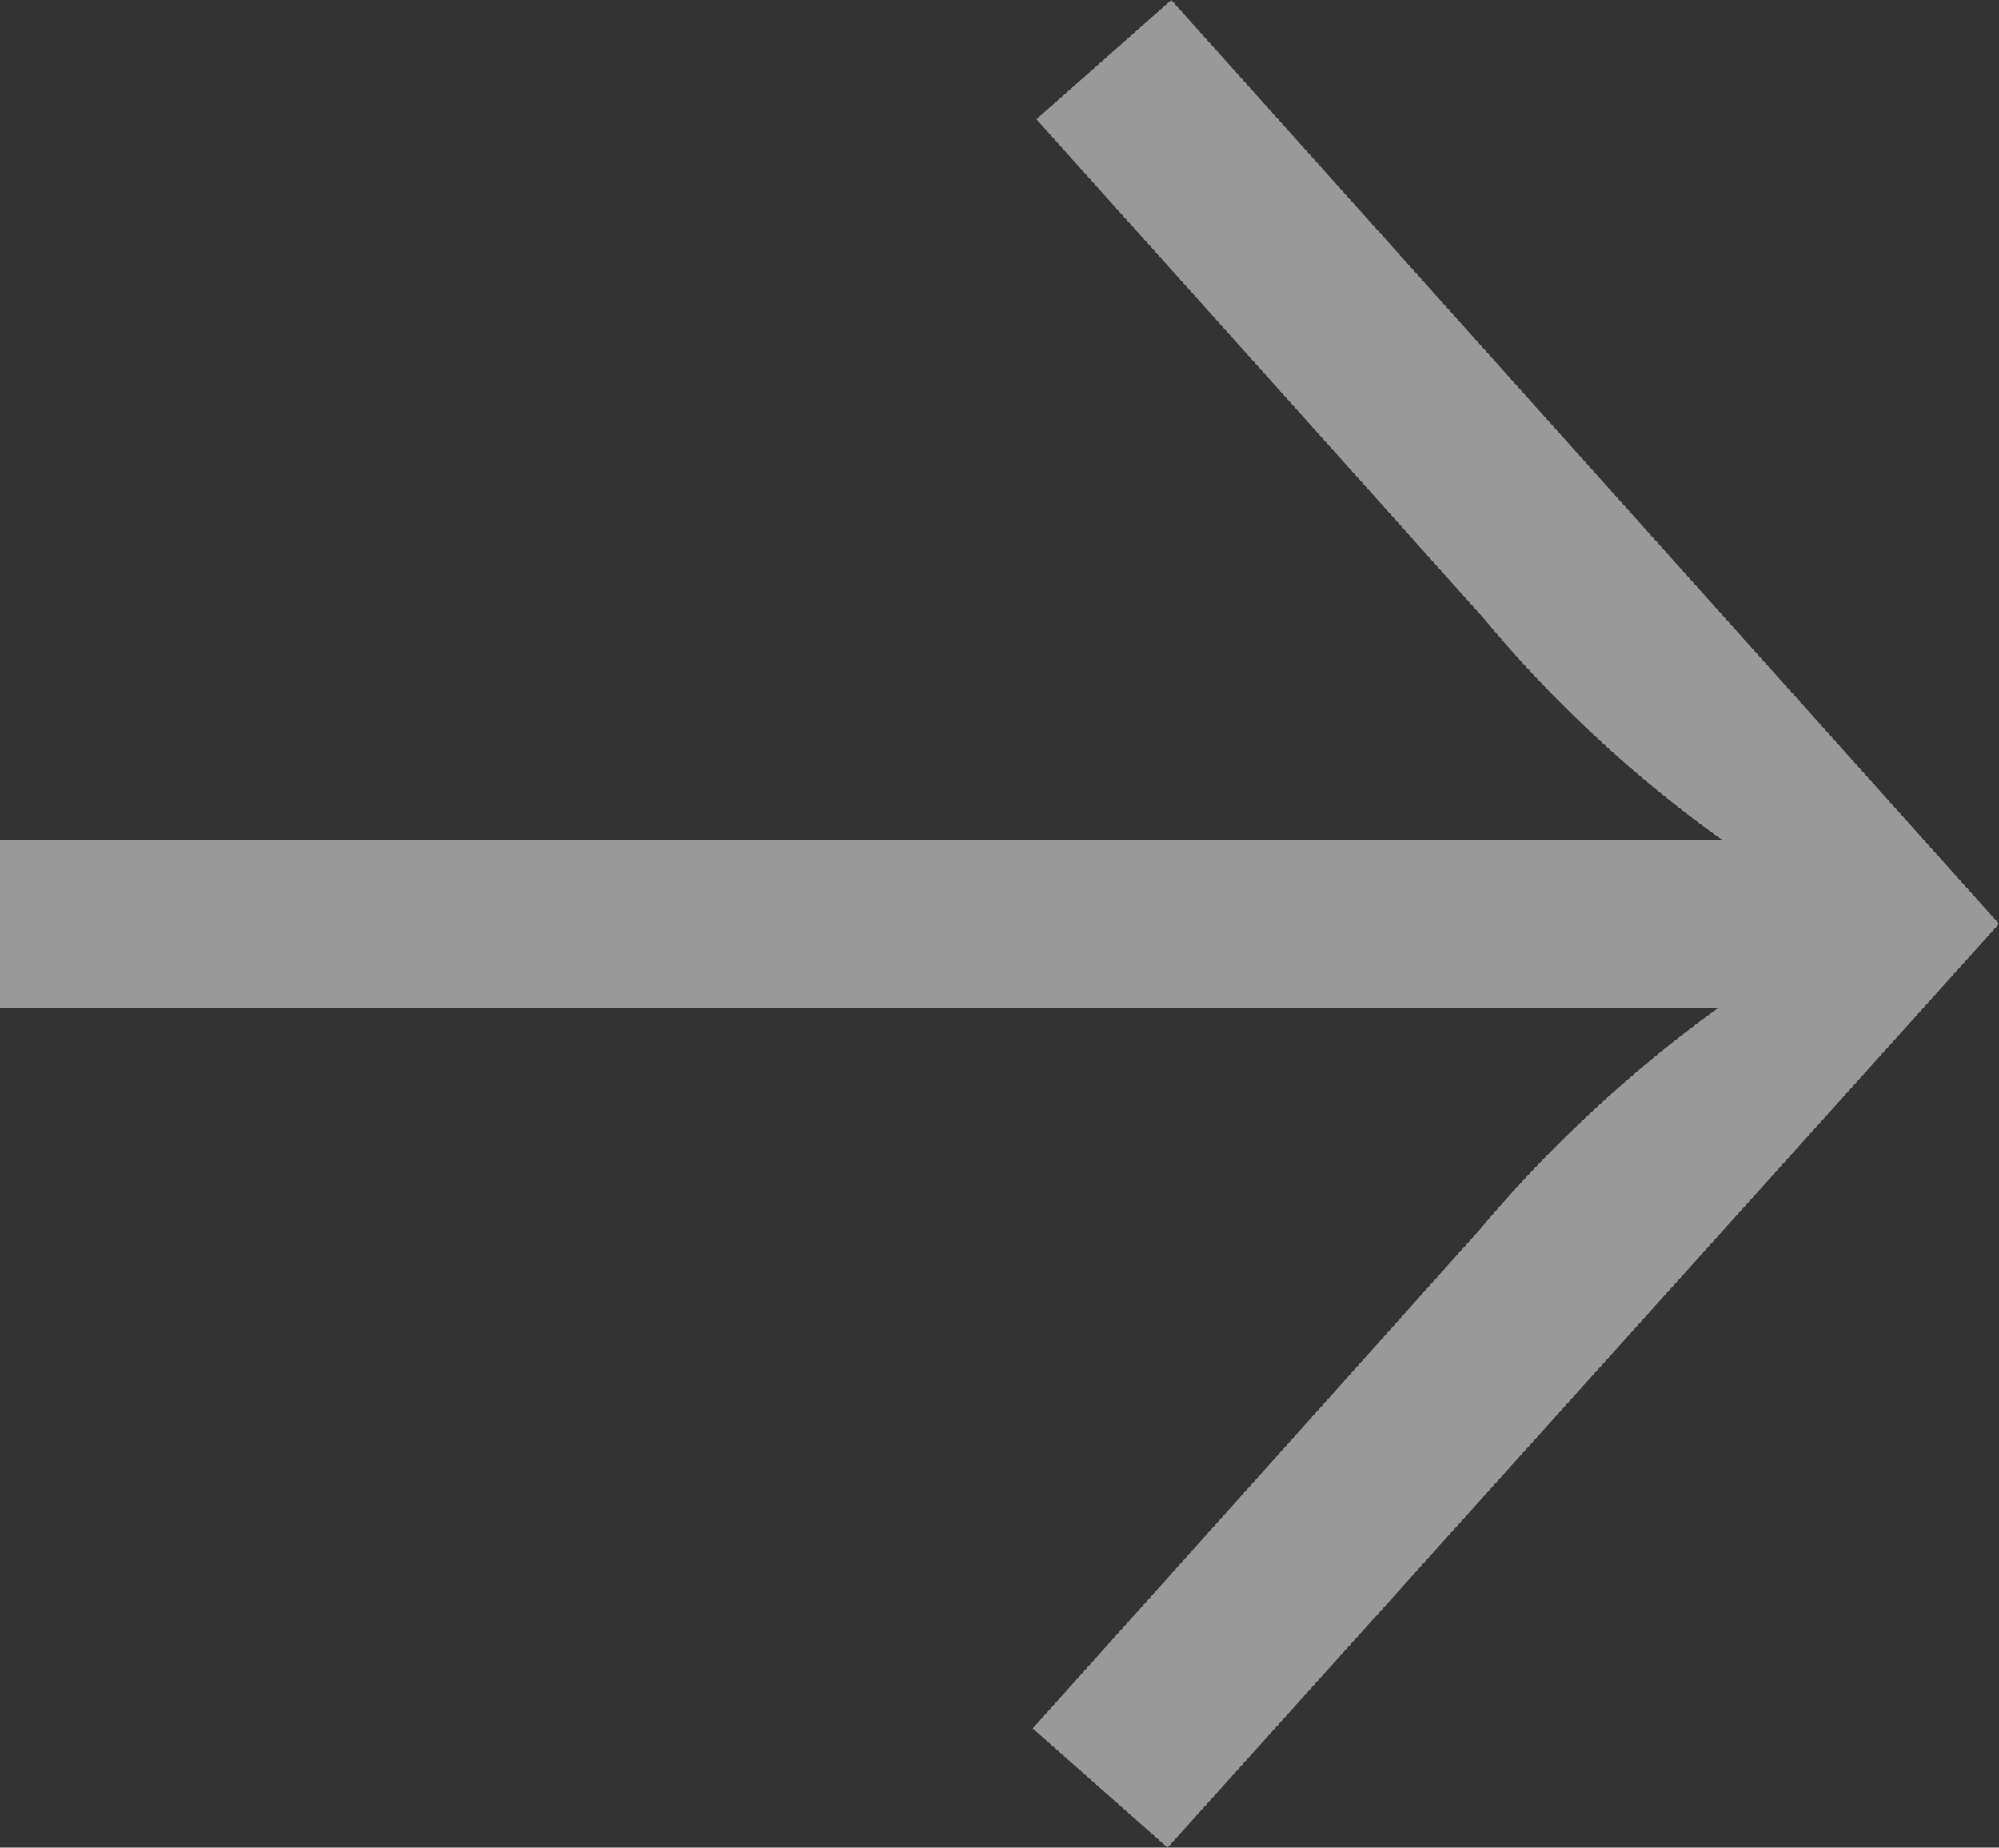 <svg xmlns="http://www.w3.org/2000/svg" viewBox="0 0 21.64 20">
  <rect x="0" y="0" width="21.64" height="20" fill="#333333" stroke="none"/>
  <defs>
    <style>
      .cls-1 {
        opacity: 0.5;
      }

      .cls-2 {
        fill: #fff;
      }
    </style>
  </defs>
  <g id="Слой_2" data-name="Слой 2">
    <g id="Слой_1-2" data-name="Слой 1">
      <g class="cls-1">
        <path class="cls-2" d="M21.64,10l-9,10-1.46-1.29,4.84-5.4a14.35,14.35,0,0,1,2.58-2.4H0V9.09H18.64a13.71,13.71,0,0,1-2.58-2.4l-4.84-5.4L12.68,0Z"/>
      </g>
    </g>
  </g>
</svg>
